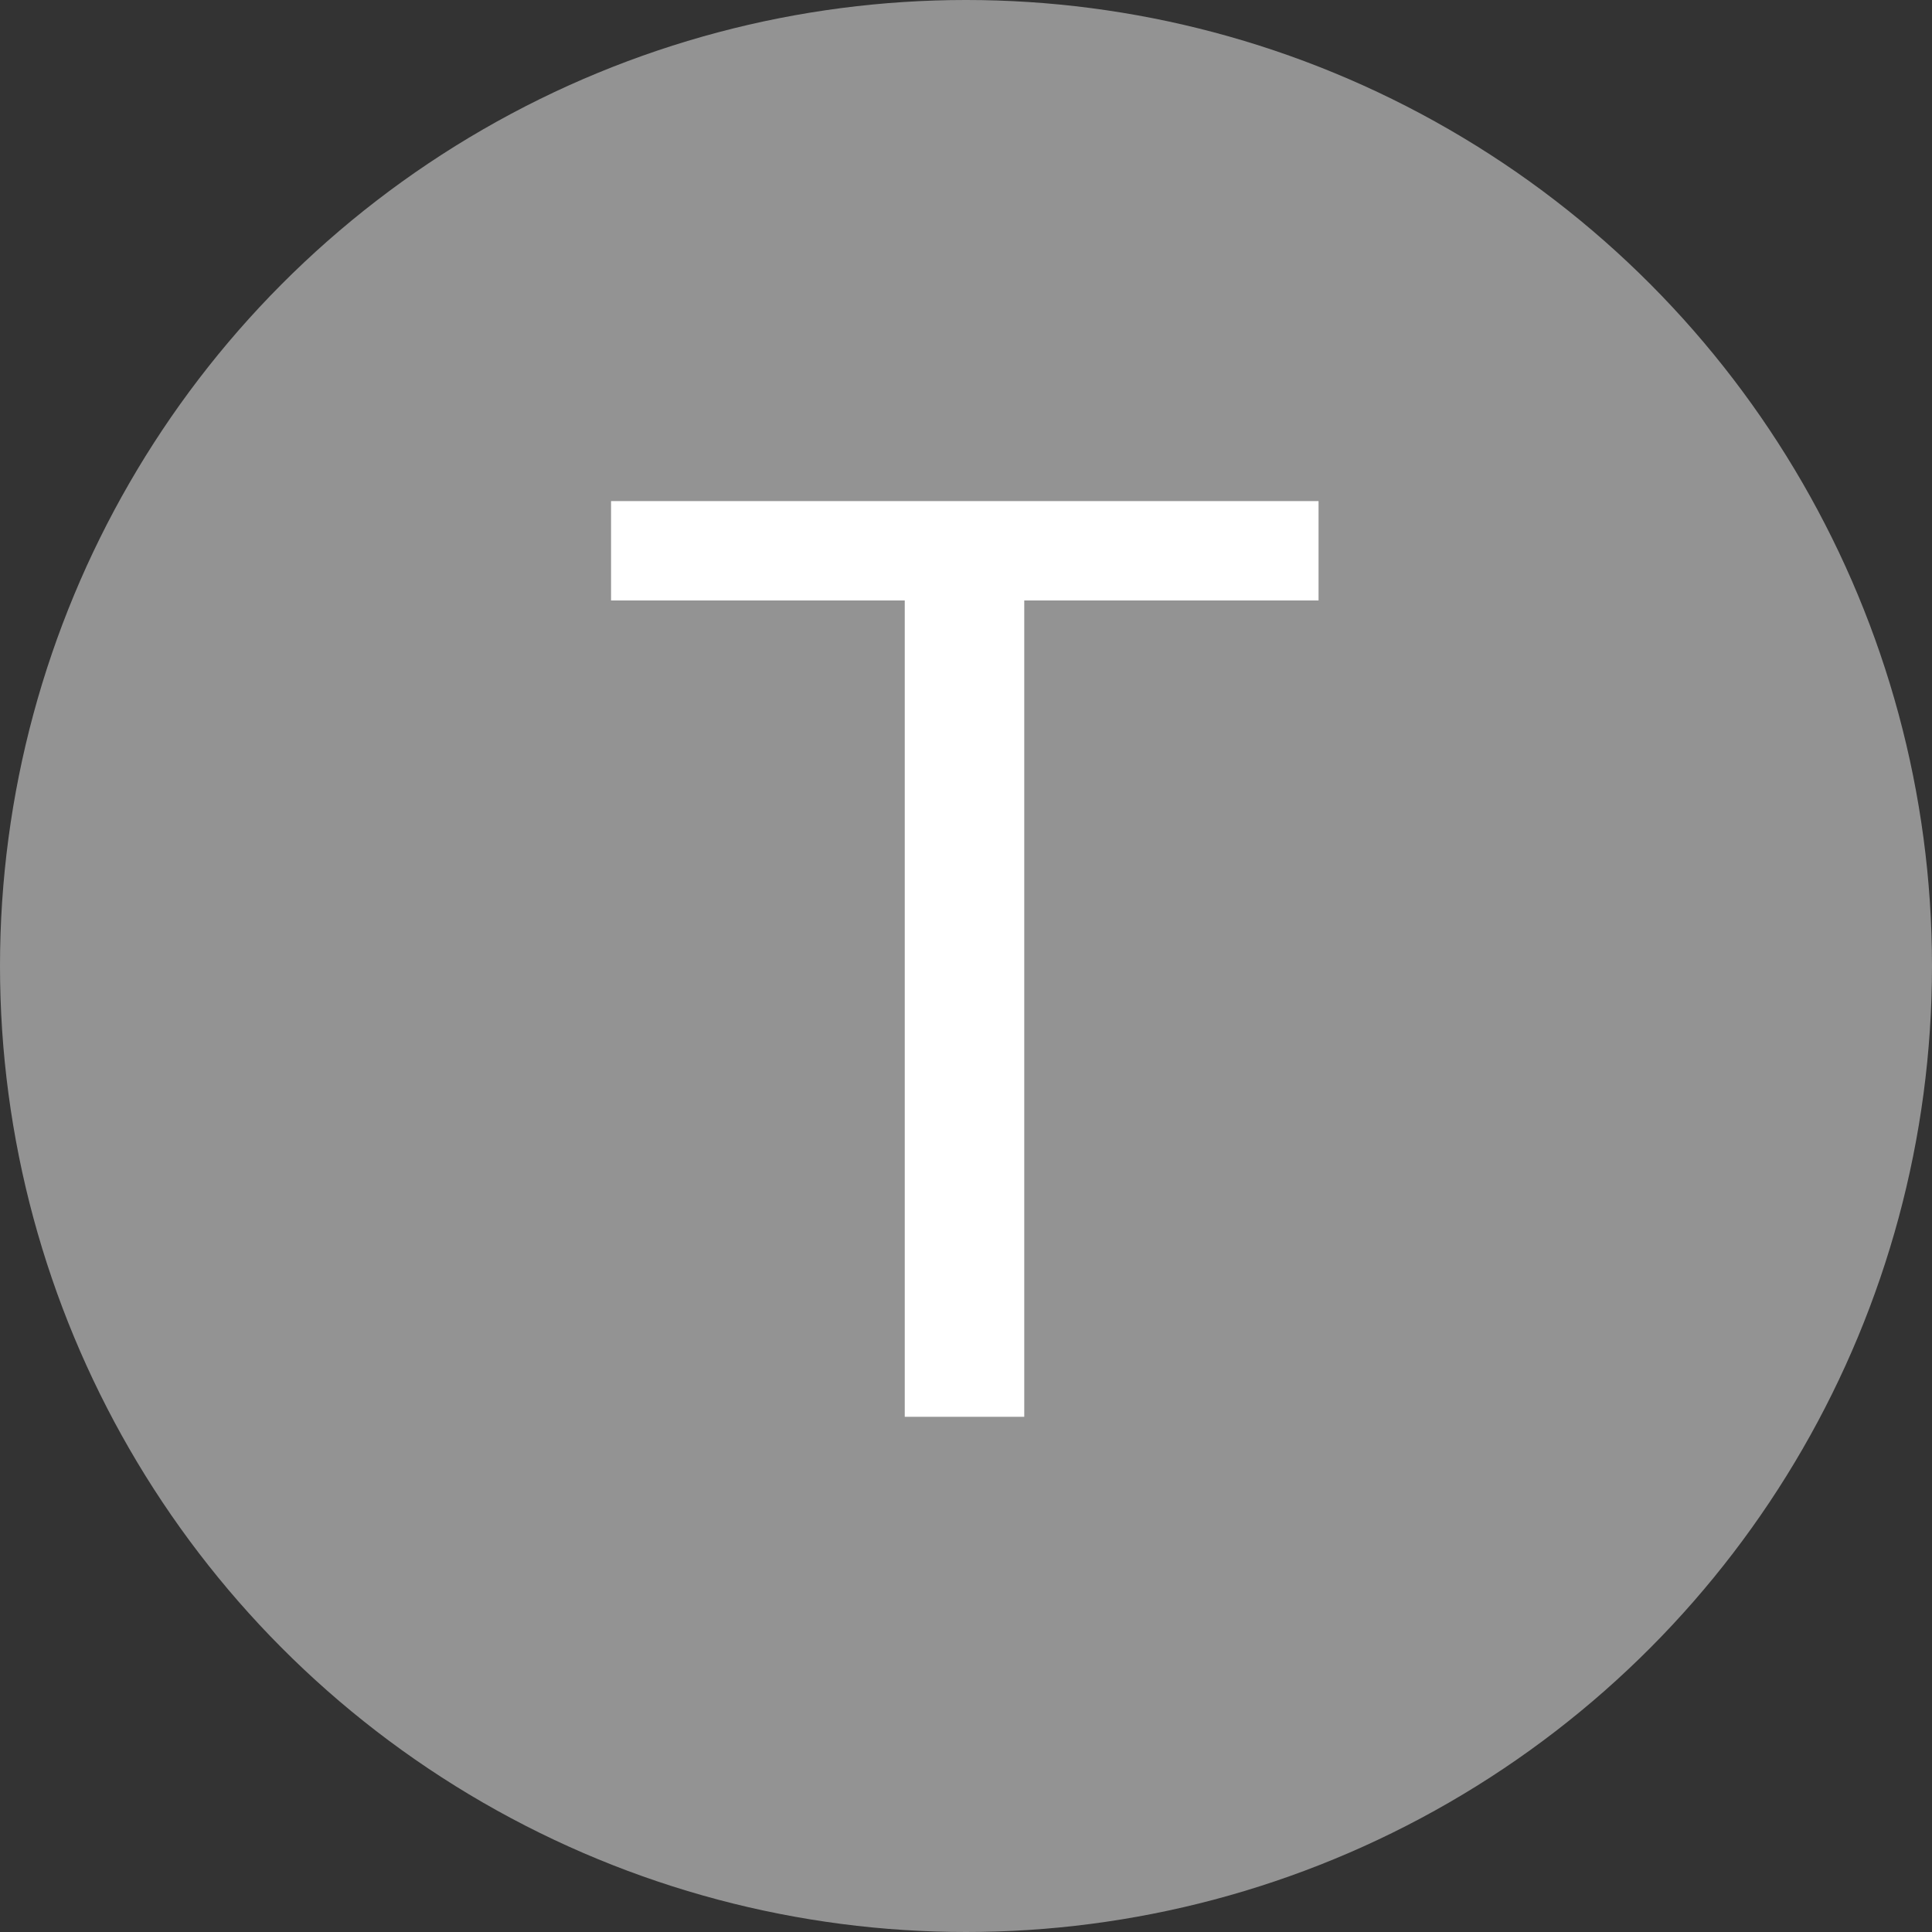 <svg width="60" height="60" viewBox="0 0 60 60" fill="none" xmlns="http://www.w3.org/2000/svg">
<rect x="0" y="0" width="60" height="60" fill="#333333" stroke="none"/>
<g clip-path="url(#clip0_5_183)">
<circle cx="30" cy="30" r="30" fill="#939393"/>
<path d="M31.809 15.562V44H28.098V15.562H31.809ZM40.949 15.562V18.648H18.977V15.562H40.949Z" fill="white"/>
</g>
<defs>
<clipPath id="clip0_5_183">
<rect width="60" height="60" fill="white"/>
</clipPath>
</defs>
</svg>
